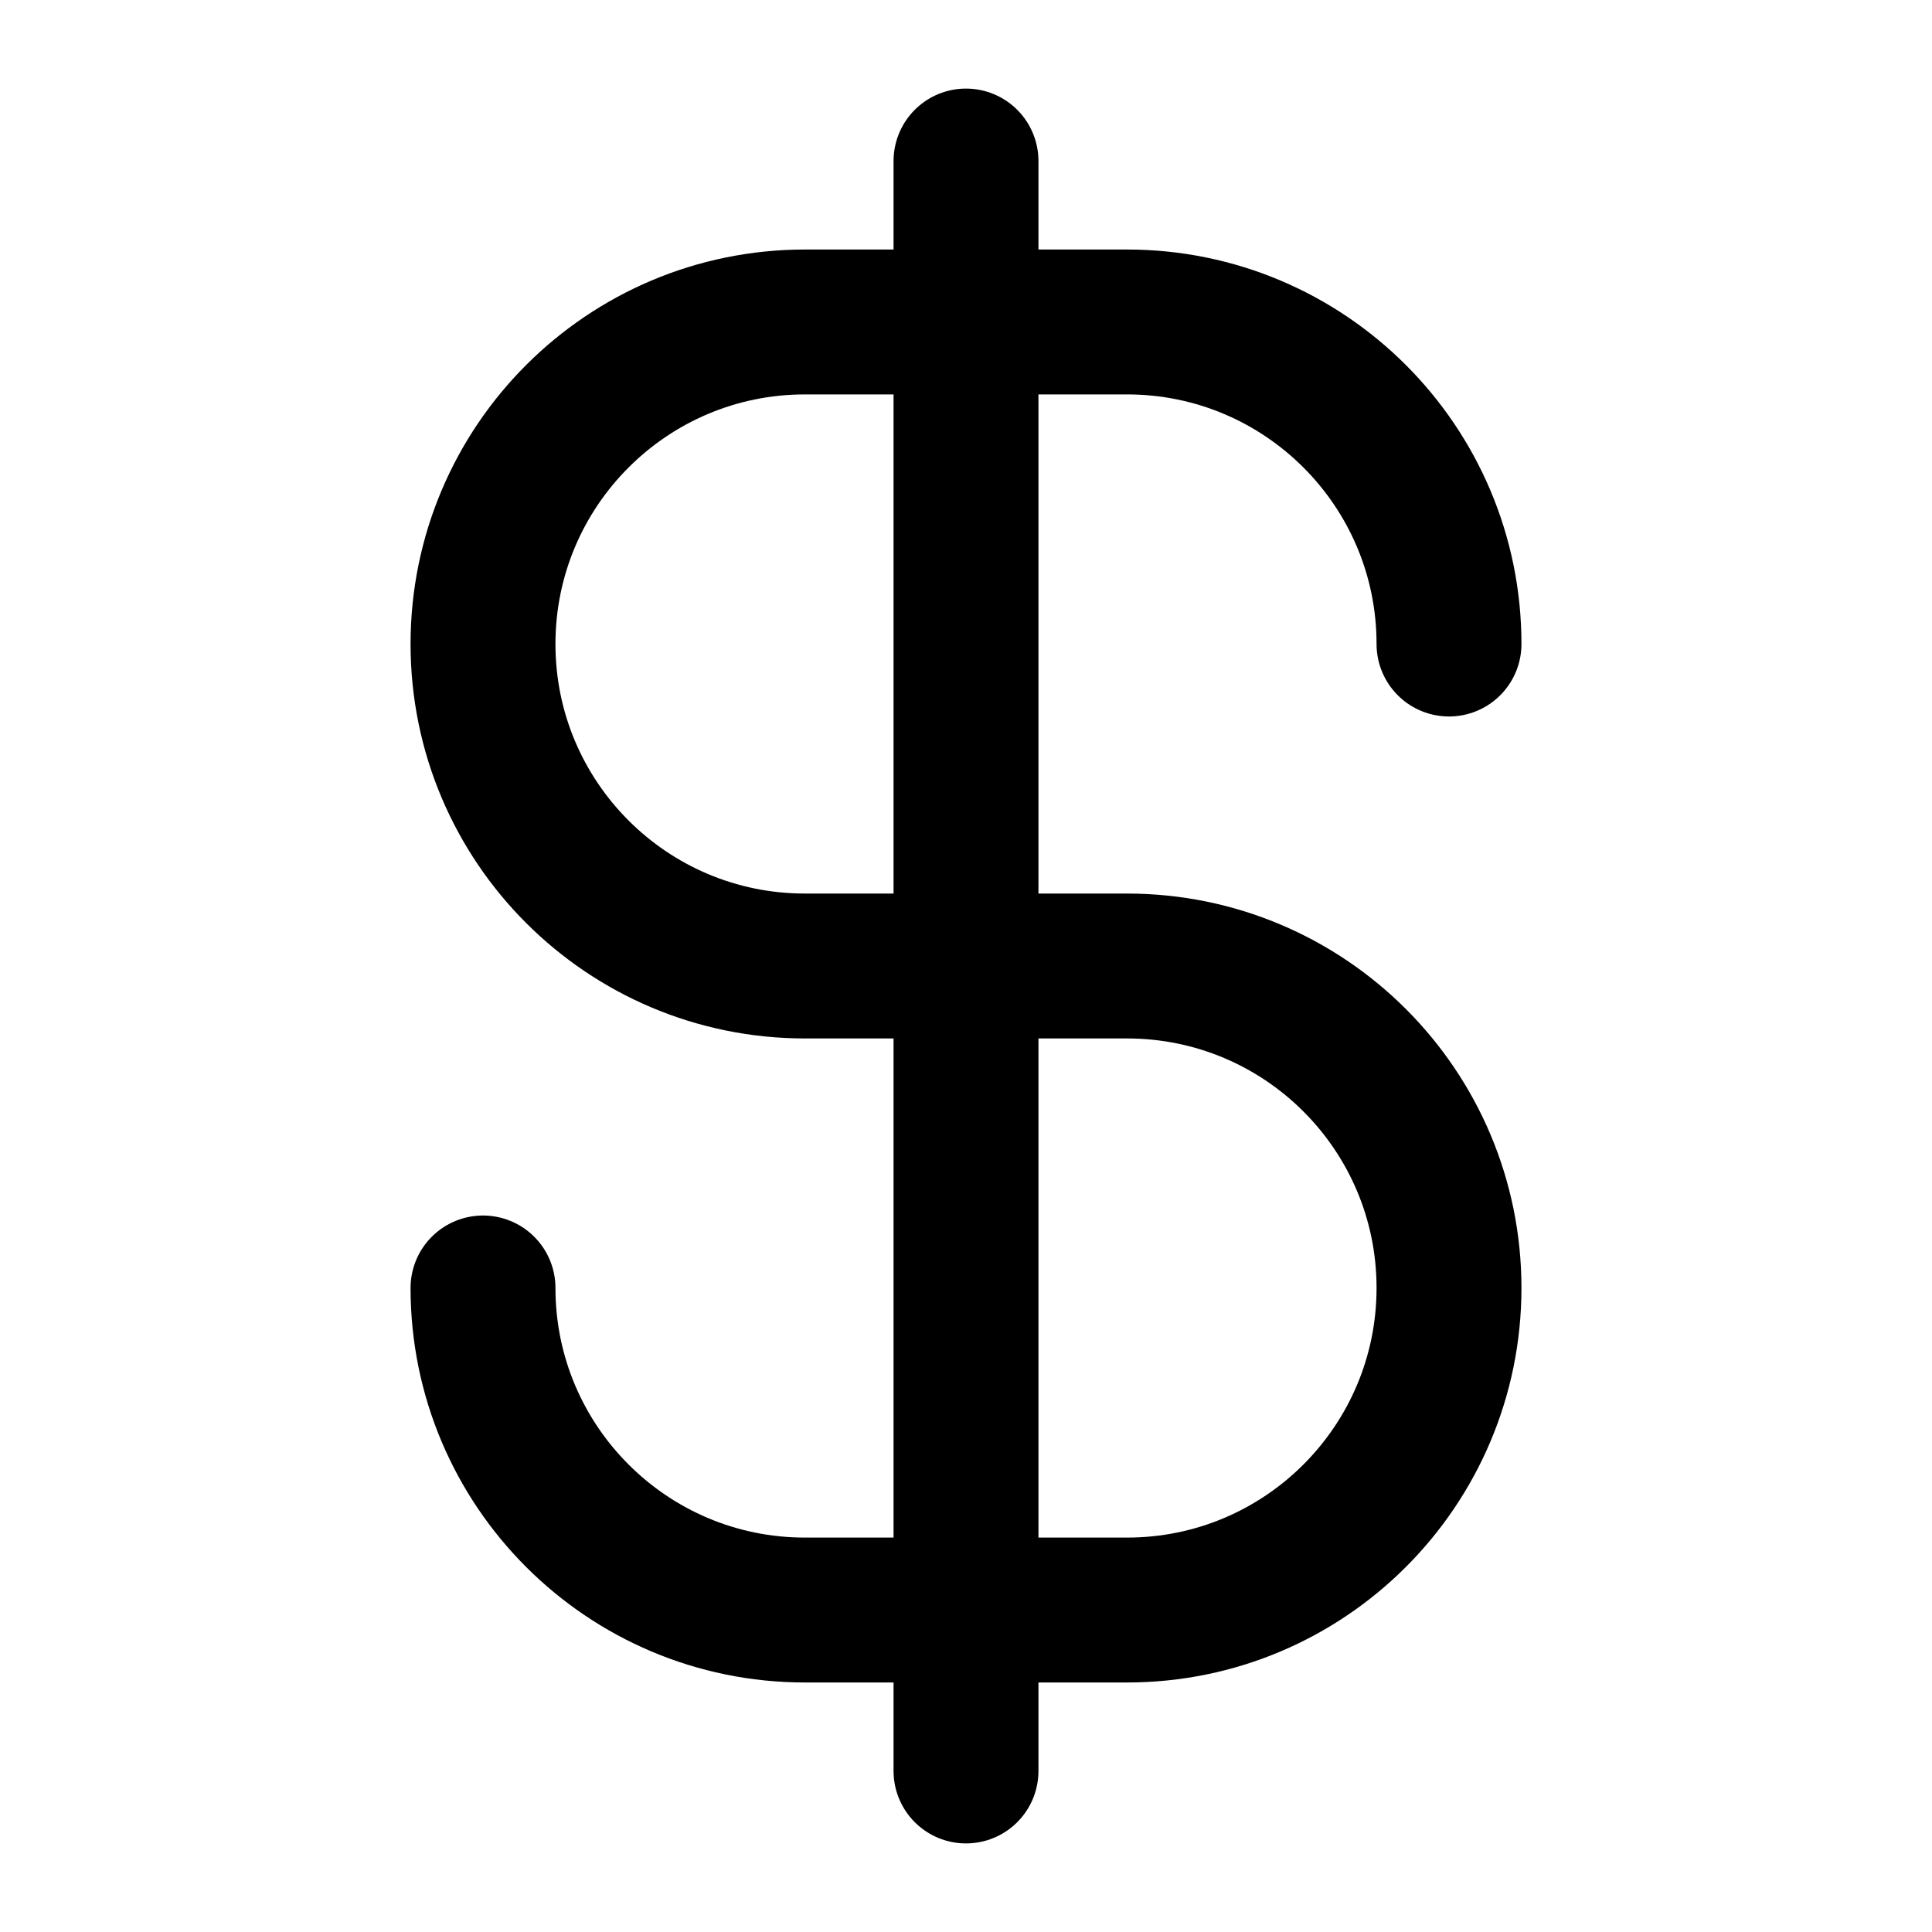 <svg width="20" height="20" viewBox="0 0 20 20" fill="none" xmlns="http://www.w3.org/2000/svg">
<path d="M5 13.333C5 15.174 6.492 16.667 8.333 16.667H11.667C13.508 16.667 15 15.174 15 13.333C15 11.492 13.508 10 11.667 10H8.333C6.492 10 5 8.508 5 6.667C5 4.826 6.492 3.333 8.333 3.333H11.667C13.508 3.333 15 4.826 15 6.667M10 1.667V18.333" stroke="black" stroke-width="1.5" stroke-linecap="round" stroke-linejoin="round"/>
</svg>
